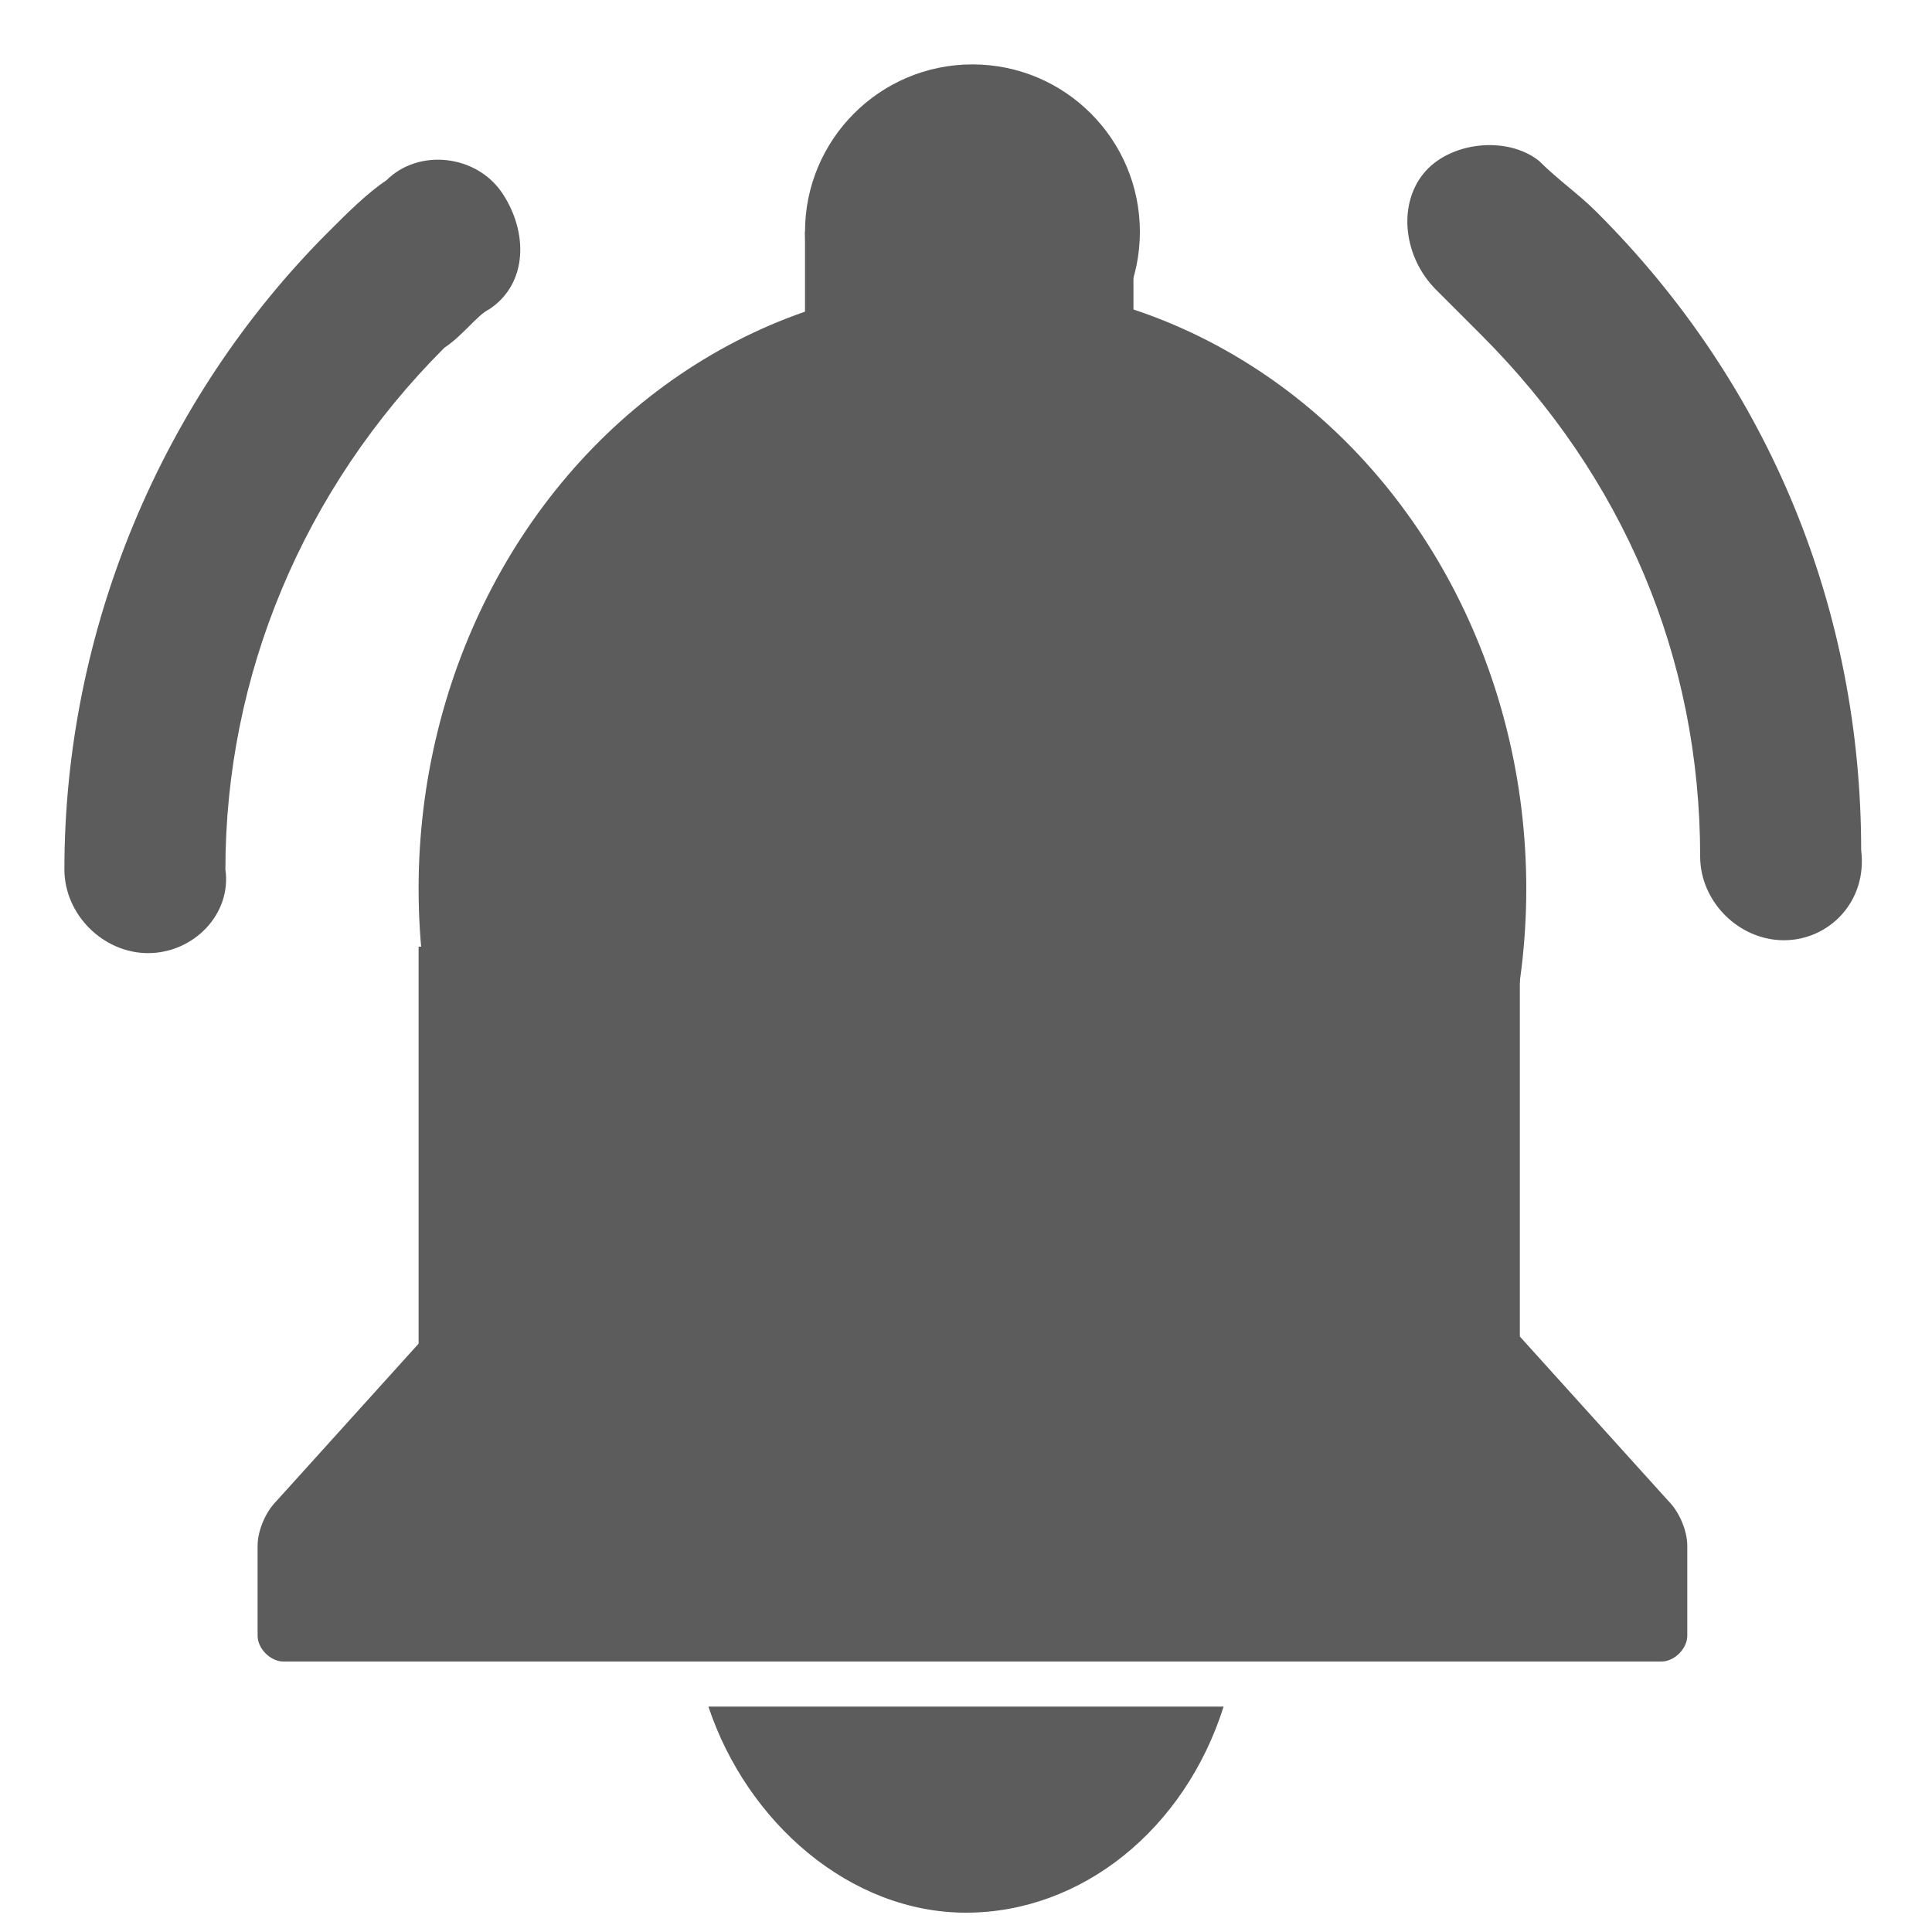 <?xml version="1.0" encoding="utf-8"?>
<!-- Generator: Adobe Illustrator 25.0.1, SVG Export Plug-In . SVG Version: 6.00 Build 0)  -->
<svg version="1.1" id="Layer_1" xmlns="http://www.w3.org/2000/svg" xmlns:xlink="http://www.w3.org/1999/xlink" x="0px" y="0px"
	 viewBox="0 0 30 30" style="enable-background:new 0 0 30 30;" xml:space="preserve">
<style type="text/css">
	.st0{fill:#5C5C5C;}
</style>
<g id="Icons_x2F_Subscribe">
	<g id="Rectangle_2_" transform="translate(1, 1)">
		<g id="Mask">
			<path id="Path" class="st0" d="M10,25.5c0.6,1.8,2.2,3.2,4,3.2s3.4-1.3,4-3.2H10z"/>
			<rect id="Rectangle" x="11.5" y="2.6" class="st0" width="5.1" height="1.7"/>
			<circle id="Oval" class="st0" cx="14.1" cy="2.6" r="2.6"/>
			<ellipse id="Oval_1_" class="st0" cx="14.1" cy="12.8" rx="8.6" ry="9.4"/>
			<rect id="Rectangle_1_" x="5.5" y="13.7" class="st0" width="17.1" height="11.1"/>
			<path id="Path_1_" class="st0" d="M6.4,19.3c0-0.2-0.1-0.3-0.3-0.1l-2.8,3.1C3.1,22.5,3,22.8,3,23v1.4c0,0.2,0.2,0.4,0.4,0.4H6
				c0.2,0,0.4-0.2,0.4-0.4V19.3z"/>
			<path id="Path_2_" class="st0" d="M21.8,19.3c0-0.2,0.1-0.3,0.3-0.1l2.8,3.1c0.2,0.2,0.3,0.5,0.3,0.7v1.4c0,0.2-0.2,0.4-0.4,0.4
				h-2.6c-0.2,0-0.4-0.2-0.4-0.4C21.8,24.4,21.8,19.3,21.8,19.3z"/>
			<path id="Path_3_" class="st0" d="M1.3,13.8c-0.7,0-1.3-0.6-1.3-1.3c0-3.7,1.5-7.3,4.1-9.9C4.4,2.3,4.7,2,5,1.8
				C5.5,1.3,6.4,1.4,6.8,2s0.4,1.4-0.2,1.8C6.4,3.9,6.2,4.2,5.9,4.4c-2.2,2.2-3.4,5.1-3.4,8.1C2.6,13.2,2,13.8,1.3,13.8z"/>
			<path id="Path_4_" class="st0" d="M26.7,13.6c-0.7,0-1.3-0.6-1.3-1.3c0-3.1-1.2-5.9-3.4-8.1c-0.2-0.2-0.5-0.5-0.7-0.7
				c-0.5-0.5-0.6-1.3-0.2-1.8s1.3-0.6,1.8-0.2c0.3,0.3,0.6,0.5,0.9,0.8c2.7,2.7,4.1,6.2,4.1,9.9C28,13,27.4,13.6,26.7,13.6z"/>
		</g>
	</g>
</g>
</svg>
